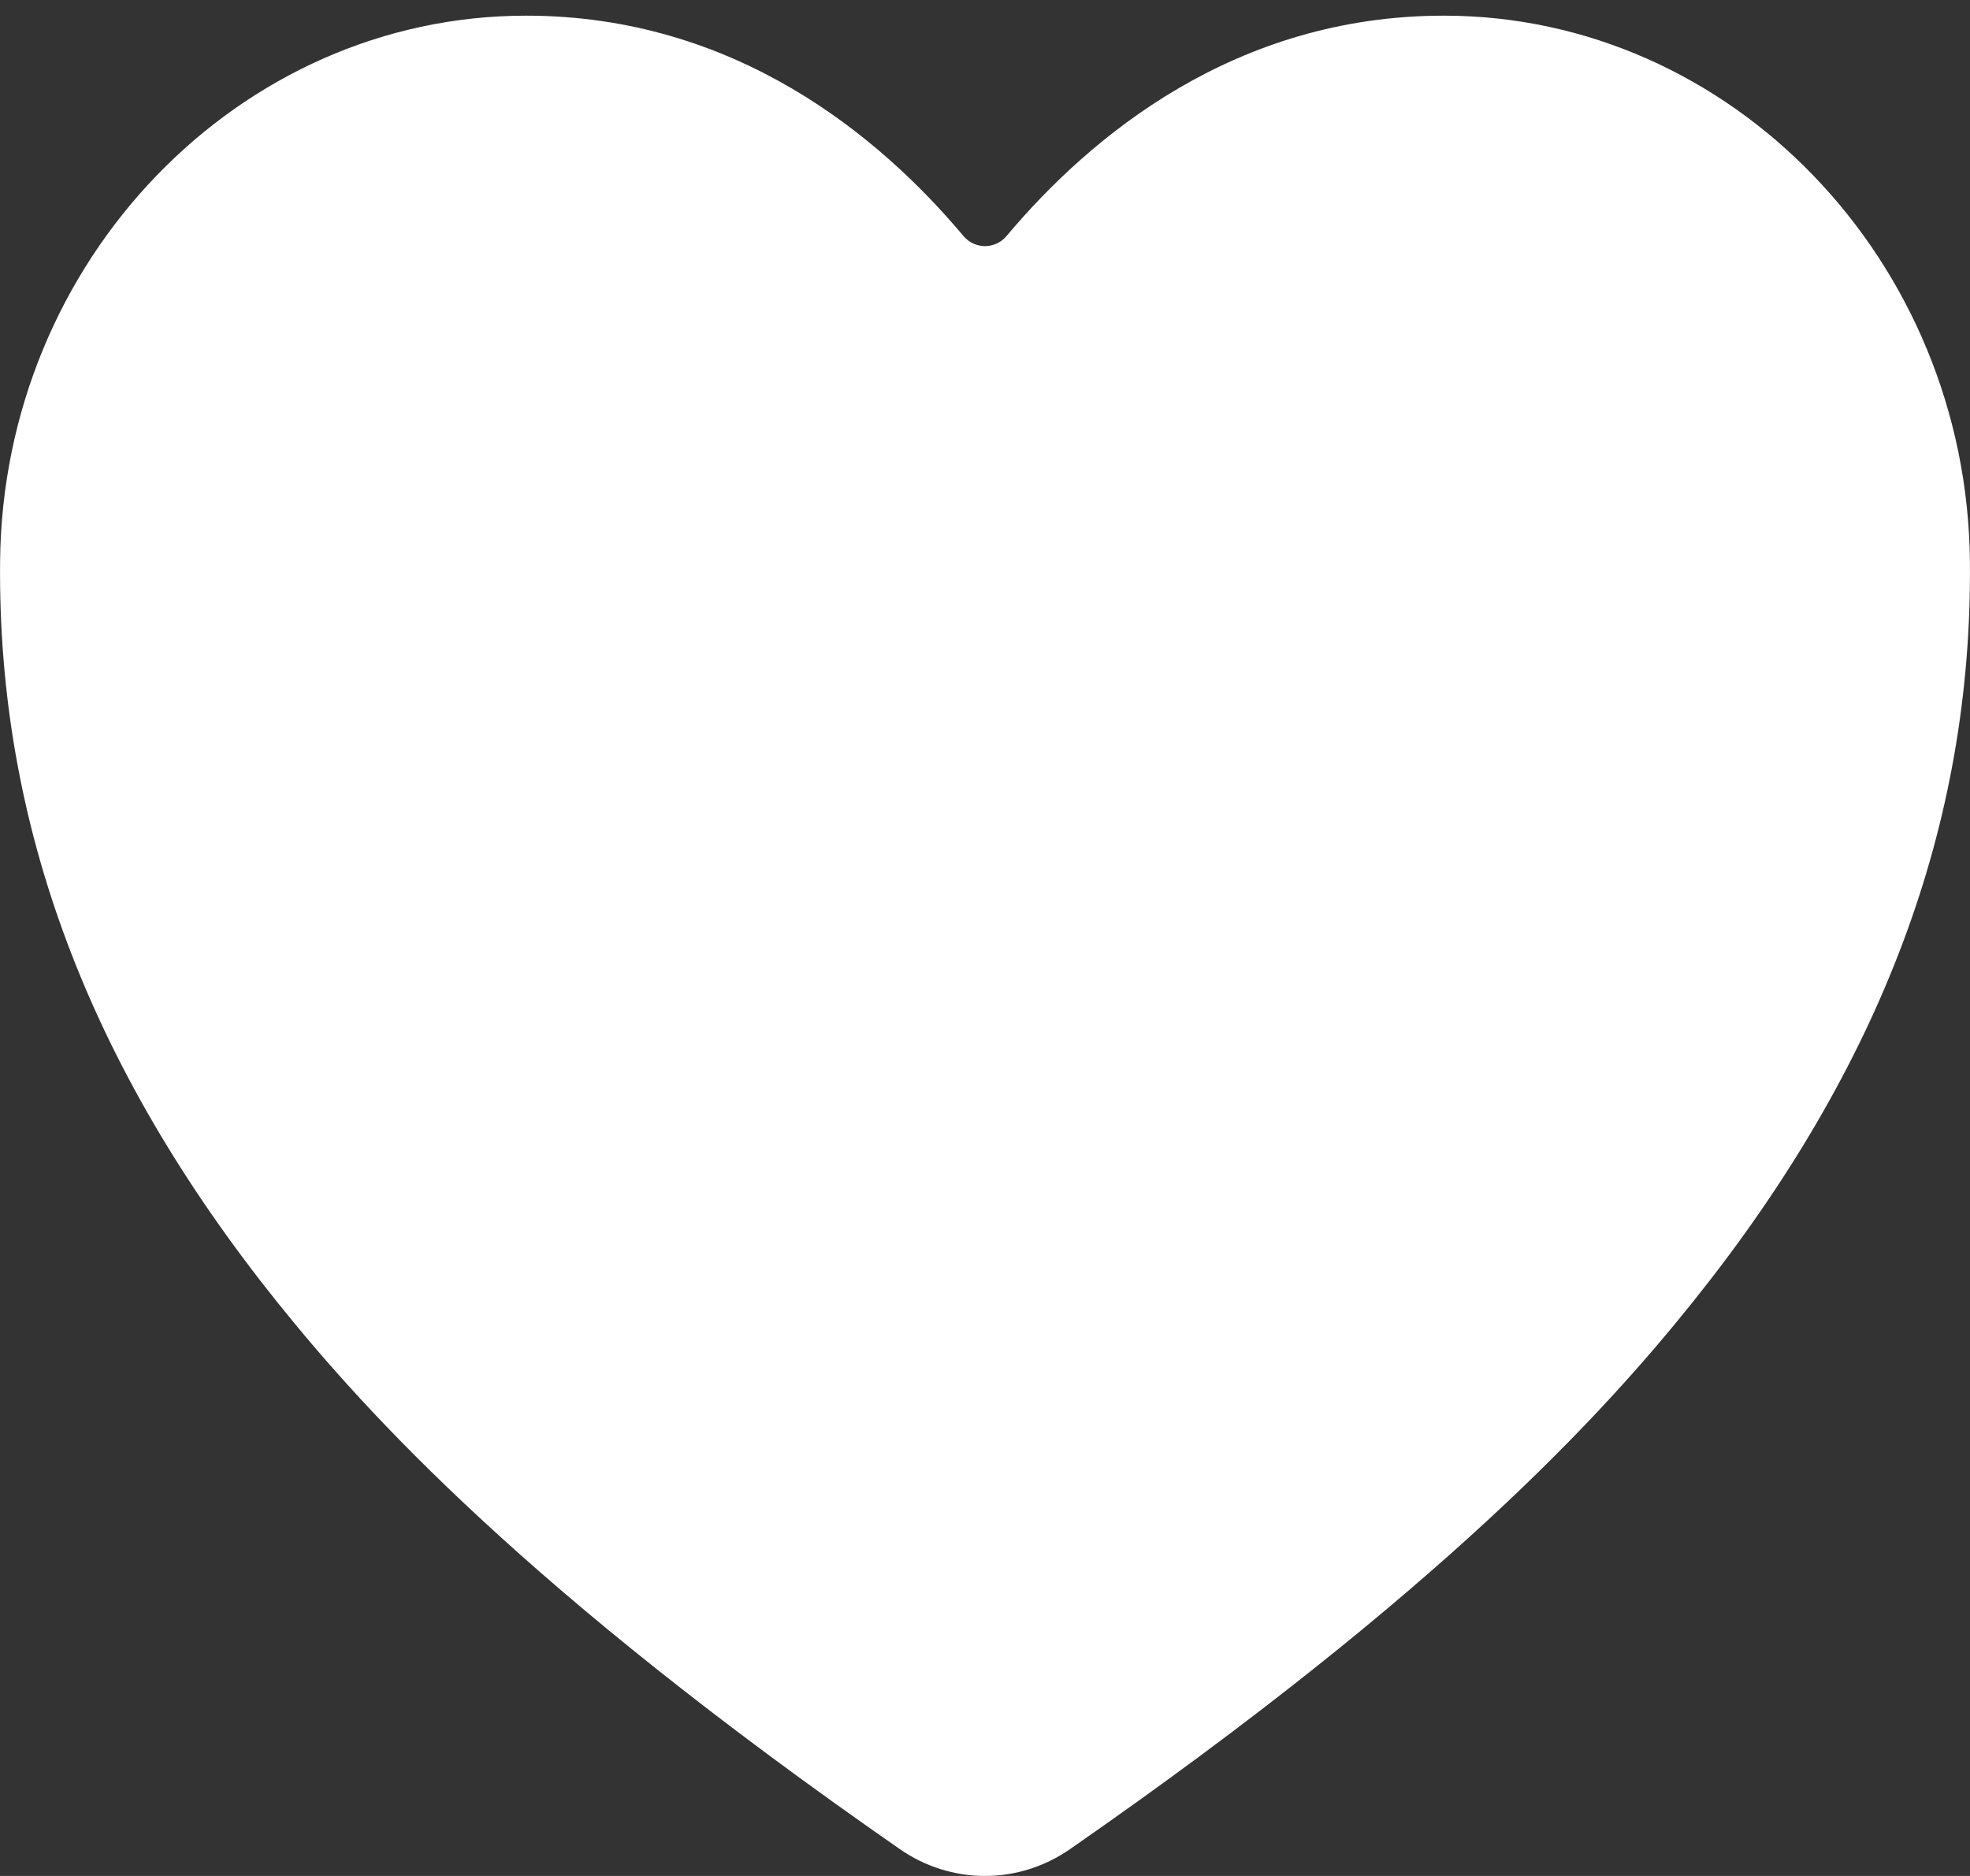 <svg width="21" height="20" viewBox="0 0 21 20" fill="none" xmlns="http://www.w3.org/2000/svg">
<rect x="0" y="0" width="21" height="20" fill="#333333" stroke="none"/>
<path d="M10.5 20C10.824 20 11.141 19.899 11.409 19.712C15.376 16.957 17.093 15.068 18.041 13.886C20.06 11.368 21.027 8.783 20.999 5.984C20.968 2.776 18.452 0.167 15.392 0.167C13.167 0.167 11.626 1.449 10.729 2.517C10.7 2.551 10.665 2.578 10.626 2.596C10.586 2.614 10.543 2.624 10.5 2.624C10.457 2.624 10.414 2.614 10.374 2.596C10.335 2.578 10.3 2.551 10.271 2.517C9.374 1.448 7.833 0.167 5.608 0.167C2.548 0.167 0.032 2.776 0.001 5.984C-0.027 8.784 0.941 11.369 2.959 13.887C3.907 15.068 5.624 16.957 9.591 19.713C9.859 19.9 10.176 20 10.5 20Z" fill="white"/>
</svg>
